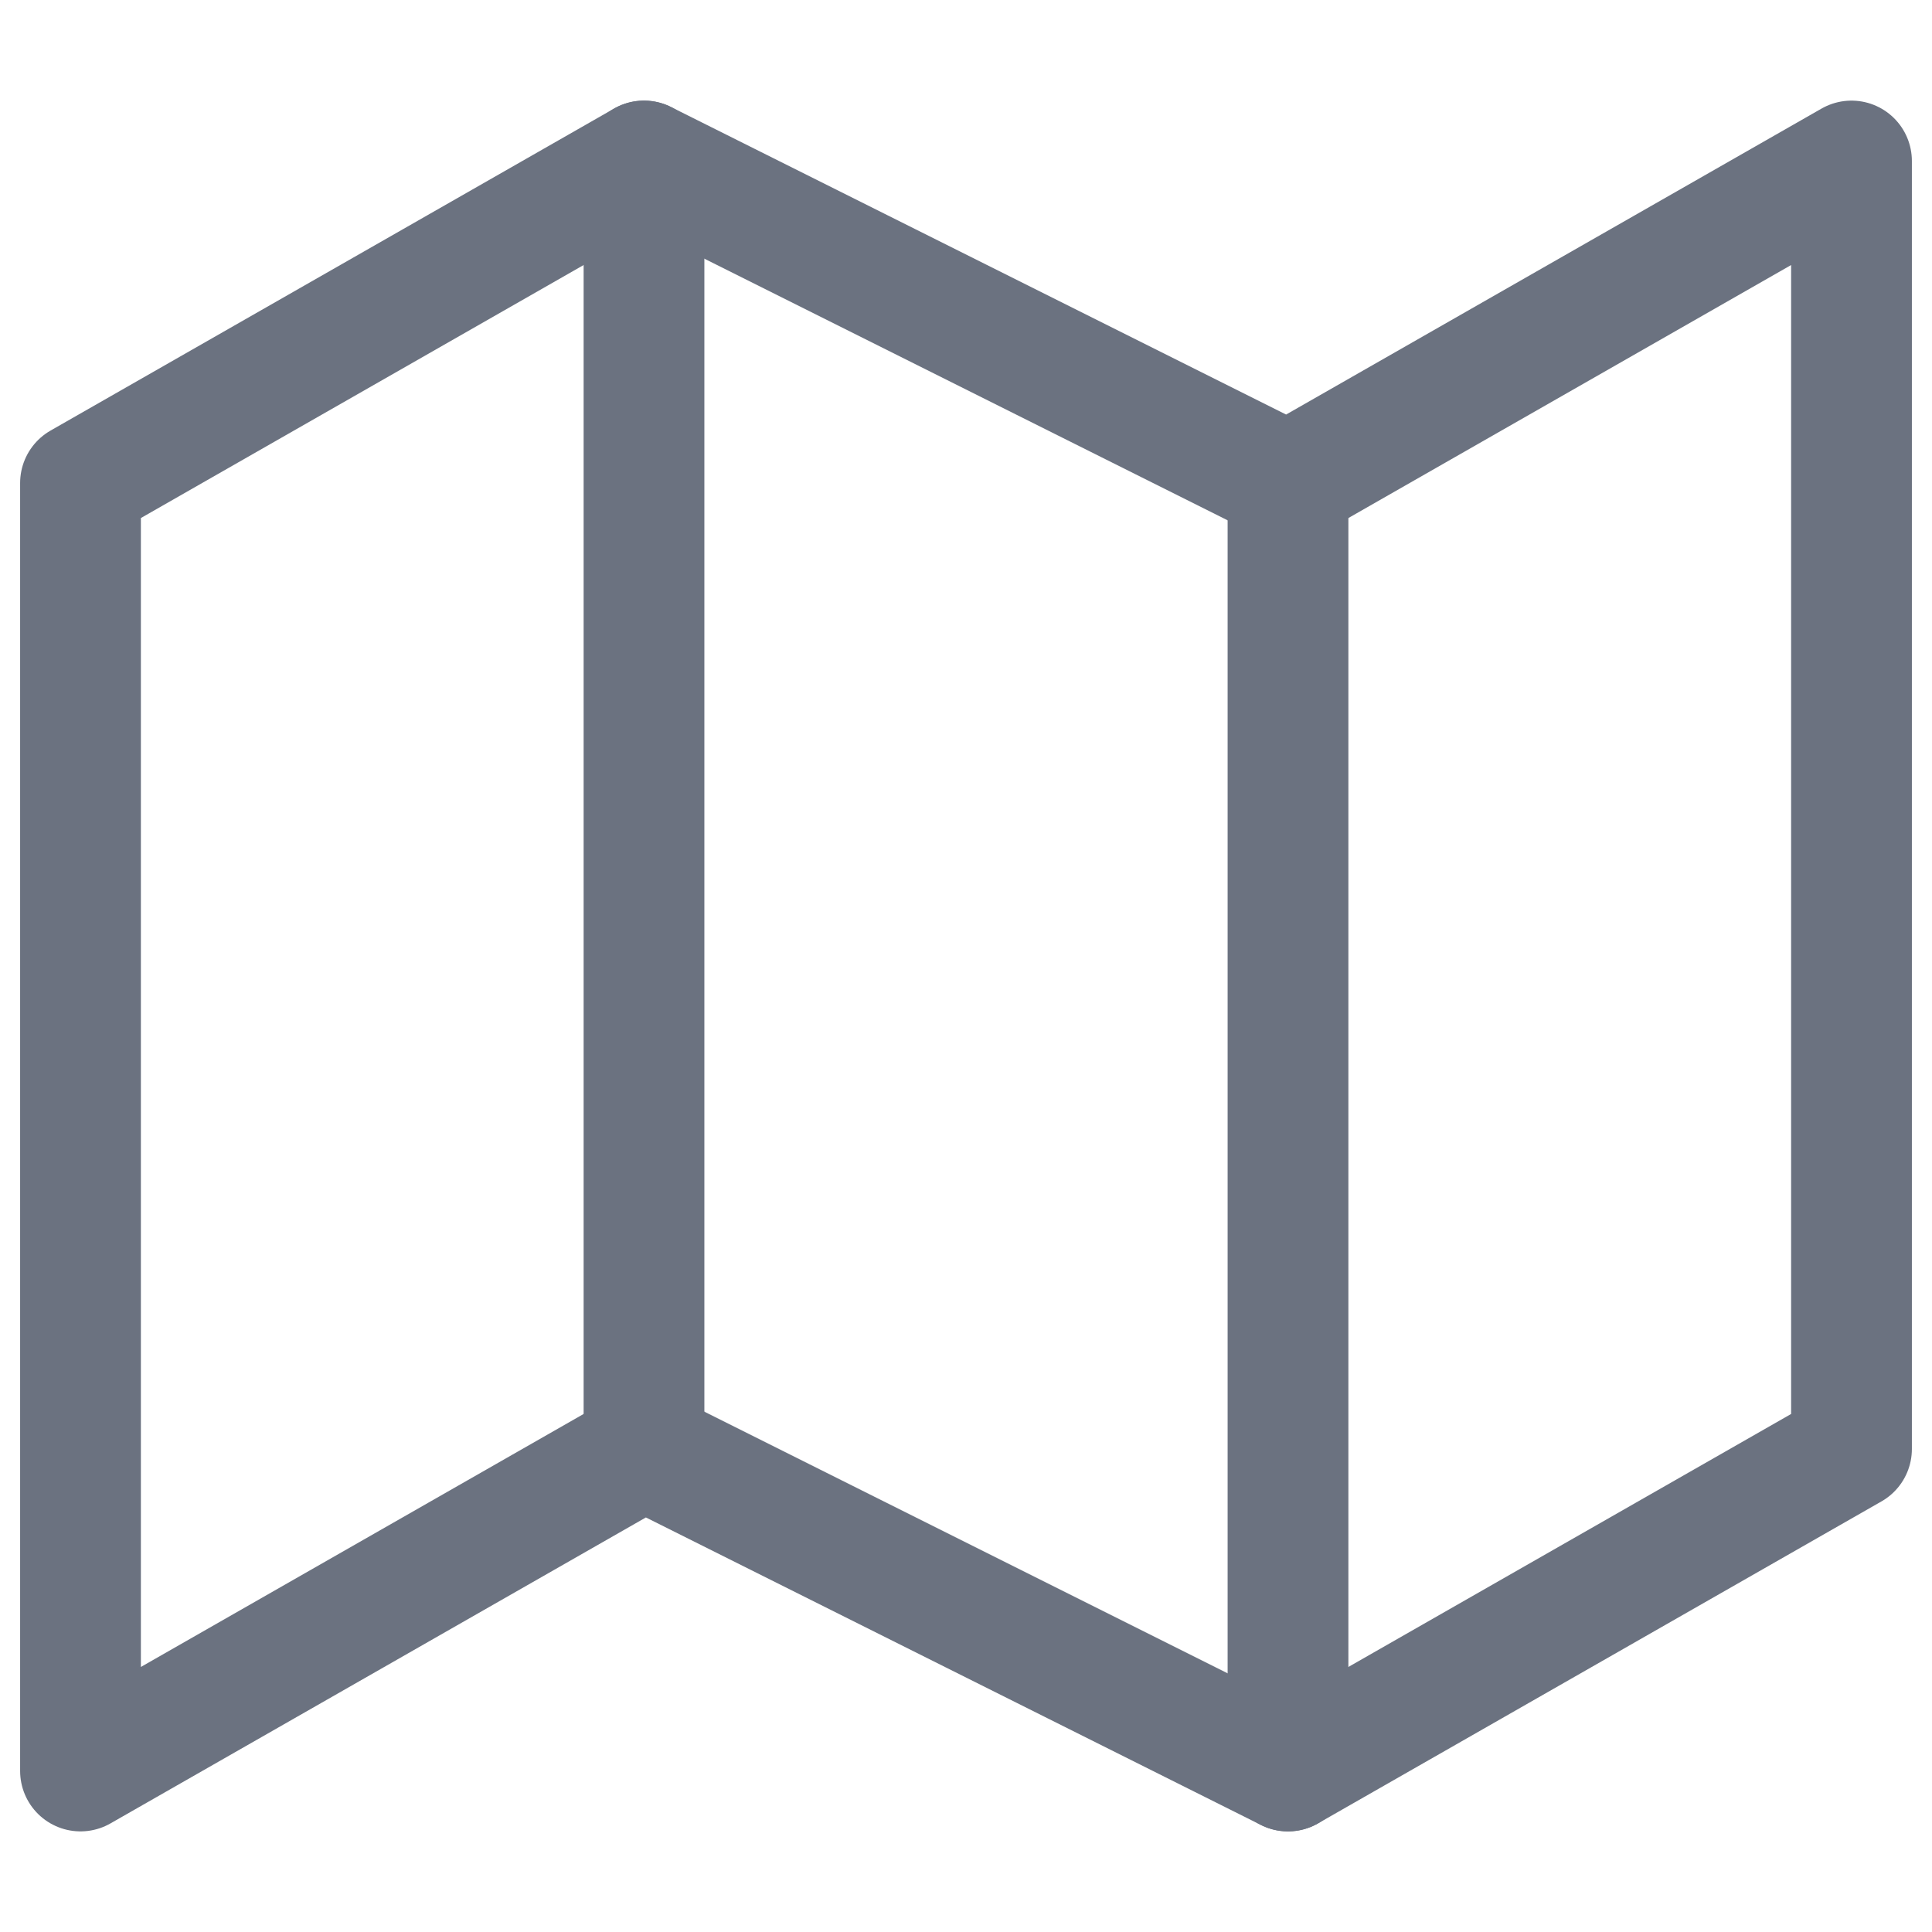 <svg width="24" height="24" viewBox="0 0 24 24" fill="none" xmlns="http://www.w3.org/2000/svg">
<path d="M1 6V22L8 18L16 22L23 18V2L16 6L8 2L1 6Z" stroke="#6B7280" stroke-width="1.5" stroke-linecap="round" stroke-linejoin="round"/>
<path d="M8 2V18" stroke="#6B7280" stroke-width="1.5" stroke-linecap="round" stroke-linejoin="round"/>
<path d="M16 6V22" stroke="#6B7280" stroke-width="1.5" stroke-linecap="round" stroke-linejoin="round"/>
</svg>
